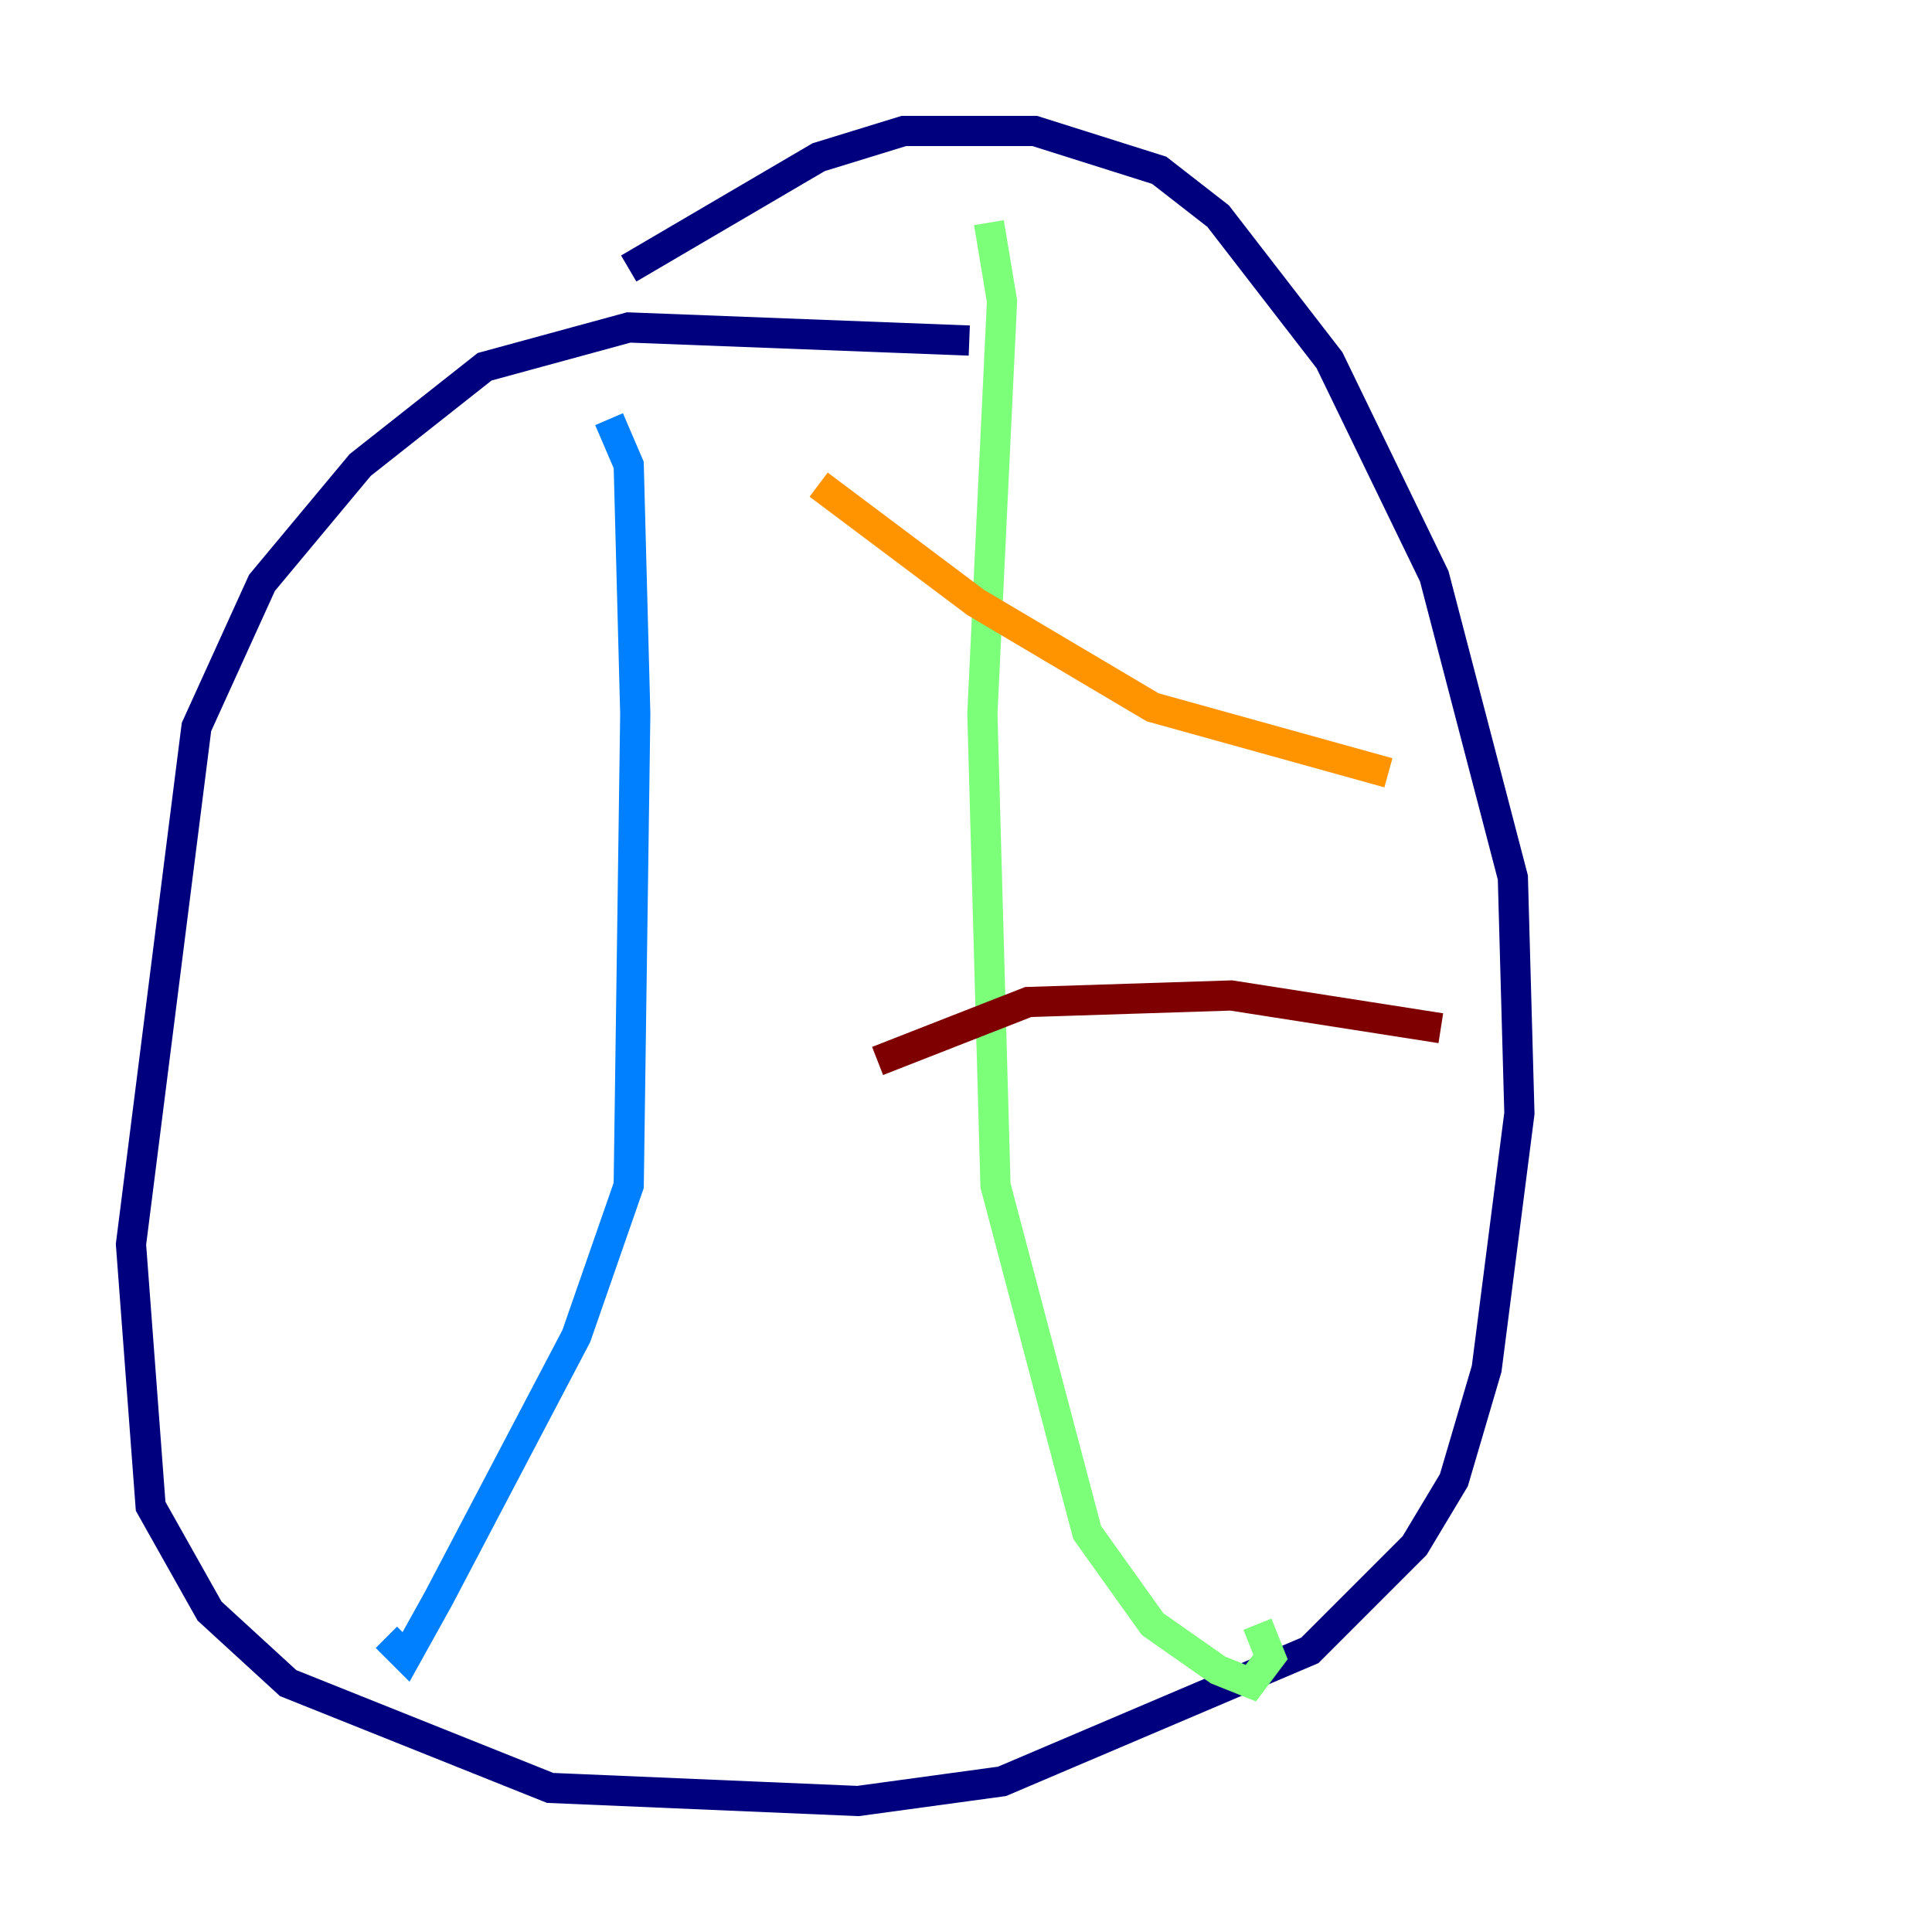 <?xml version="1.0" encoding="utf-8" ?>
<svg baseProfile="tiny" height="128" version="1.2" viewBox="0,0,128,128" width="128" xmlns="http://www.w3.org/2000/svg" xmlns:ev="http://www.w3.org/2001/xml-events" xmlns:xlink="http://www.w3.org/1999/xlink"><defs /><polyline fill="none" points="64.217,22.563 41.654,21.695 32.108,24.298 23.864,30.807 17.356,38.617 13.017,48.163 8.678,82.441 9.98,99.797 13.885,106.739 19.091,111.512 36.447,118.454 56.841,119.322 66.386,118.02 86.78,109.342 93.722,102.4 96.325,98.061 98.495,90.685 100.664,73.763 100.231,58.142 95.024,38.183 88.081,23.864 80.705,14.319 76.8,11.281 68.556,8.678 59.878,8.678 54.237,10.414 41.654,17.79" stroke="#00007f" stroke-width="2" /><polyline fill="none" points="40.352,27.77 41.654,30.807 42.088,47.295 41.654,78.536 38.183,88.515 29.071,105.871 26.902,109.776 25.6,108.475" stroke="#0080ff" stroke-width="2" /><polyline fill="none" points="65.519,14.752 66.386,19.959 65.085,47.295 65.953,78.536 72.027,101.532 76.366,107.607 80.705,110.644 82.875,111.512 84.176,109.776 83.308,107.607" stroke="#7cff79" stroke-width="2" /><polyline fill="none" points="54.237,32.108 64.651,39.919 76.366,46.861 91.986,51.2" stroke="#ff9400" stroke-width="2" /><polyline fill="none" points="58.142,70.291 68.122,66.386 81.573,65.953 95.458,68.122" stroke="#7f0000" stroke-width="2" /></svg>